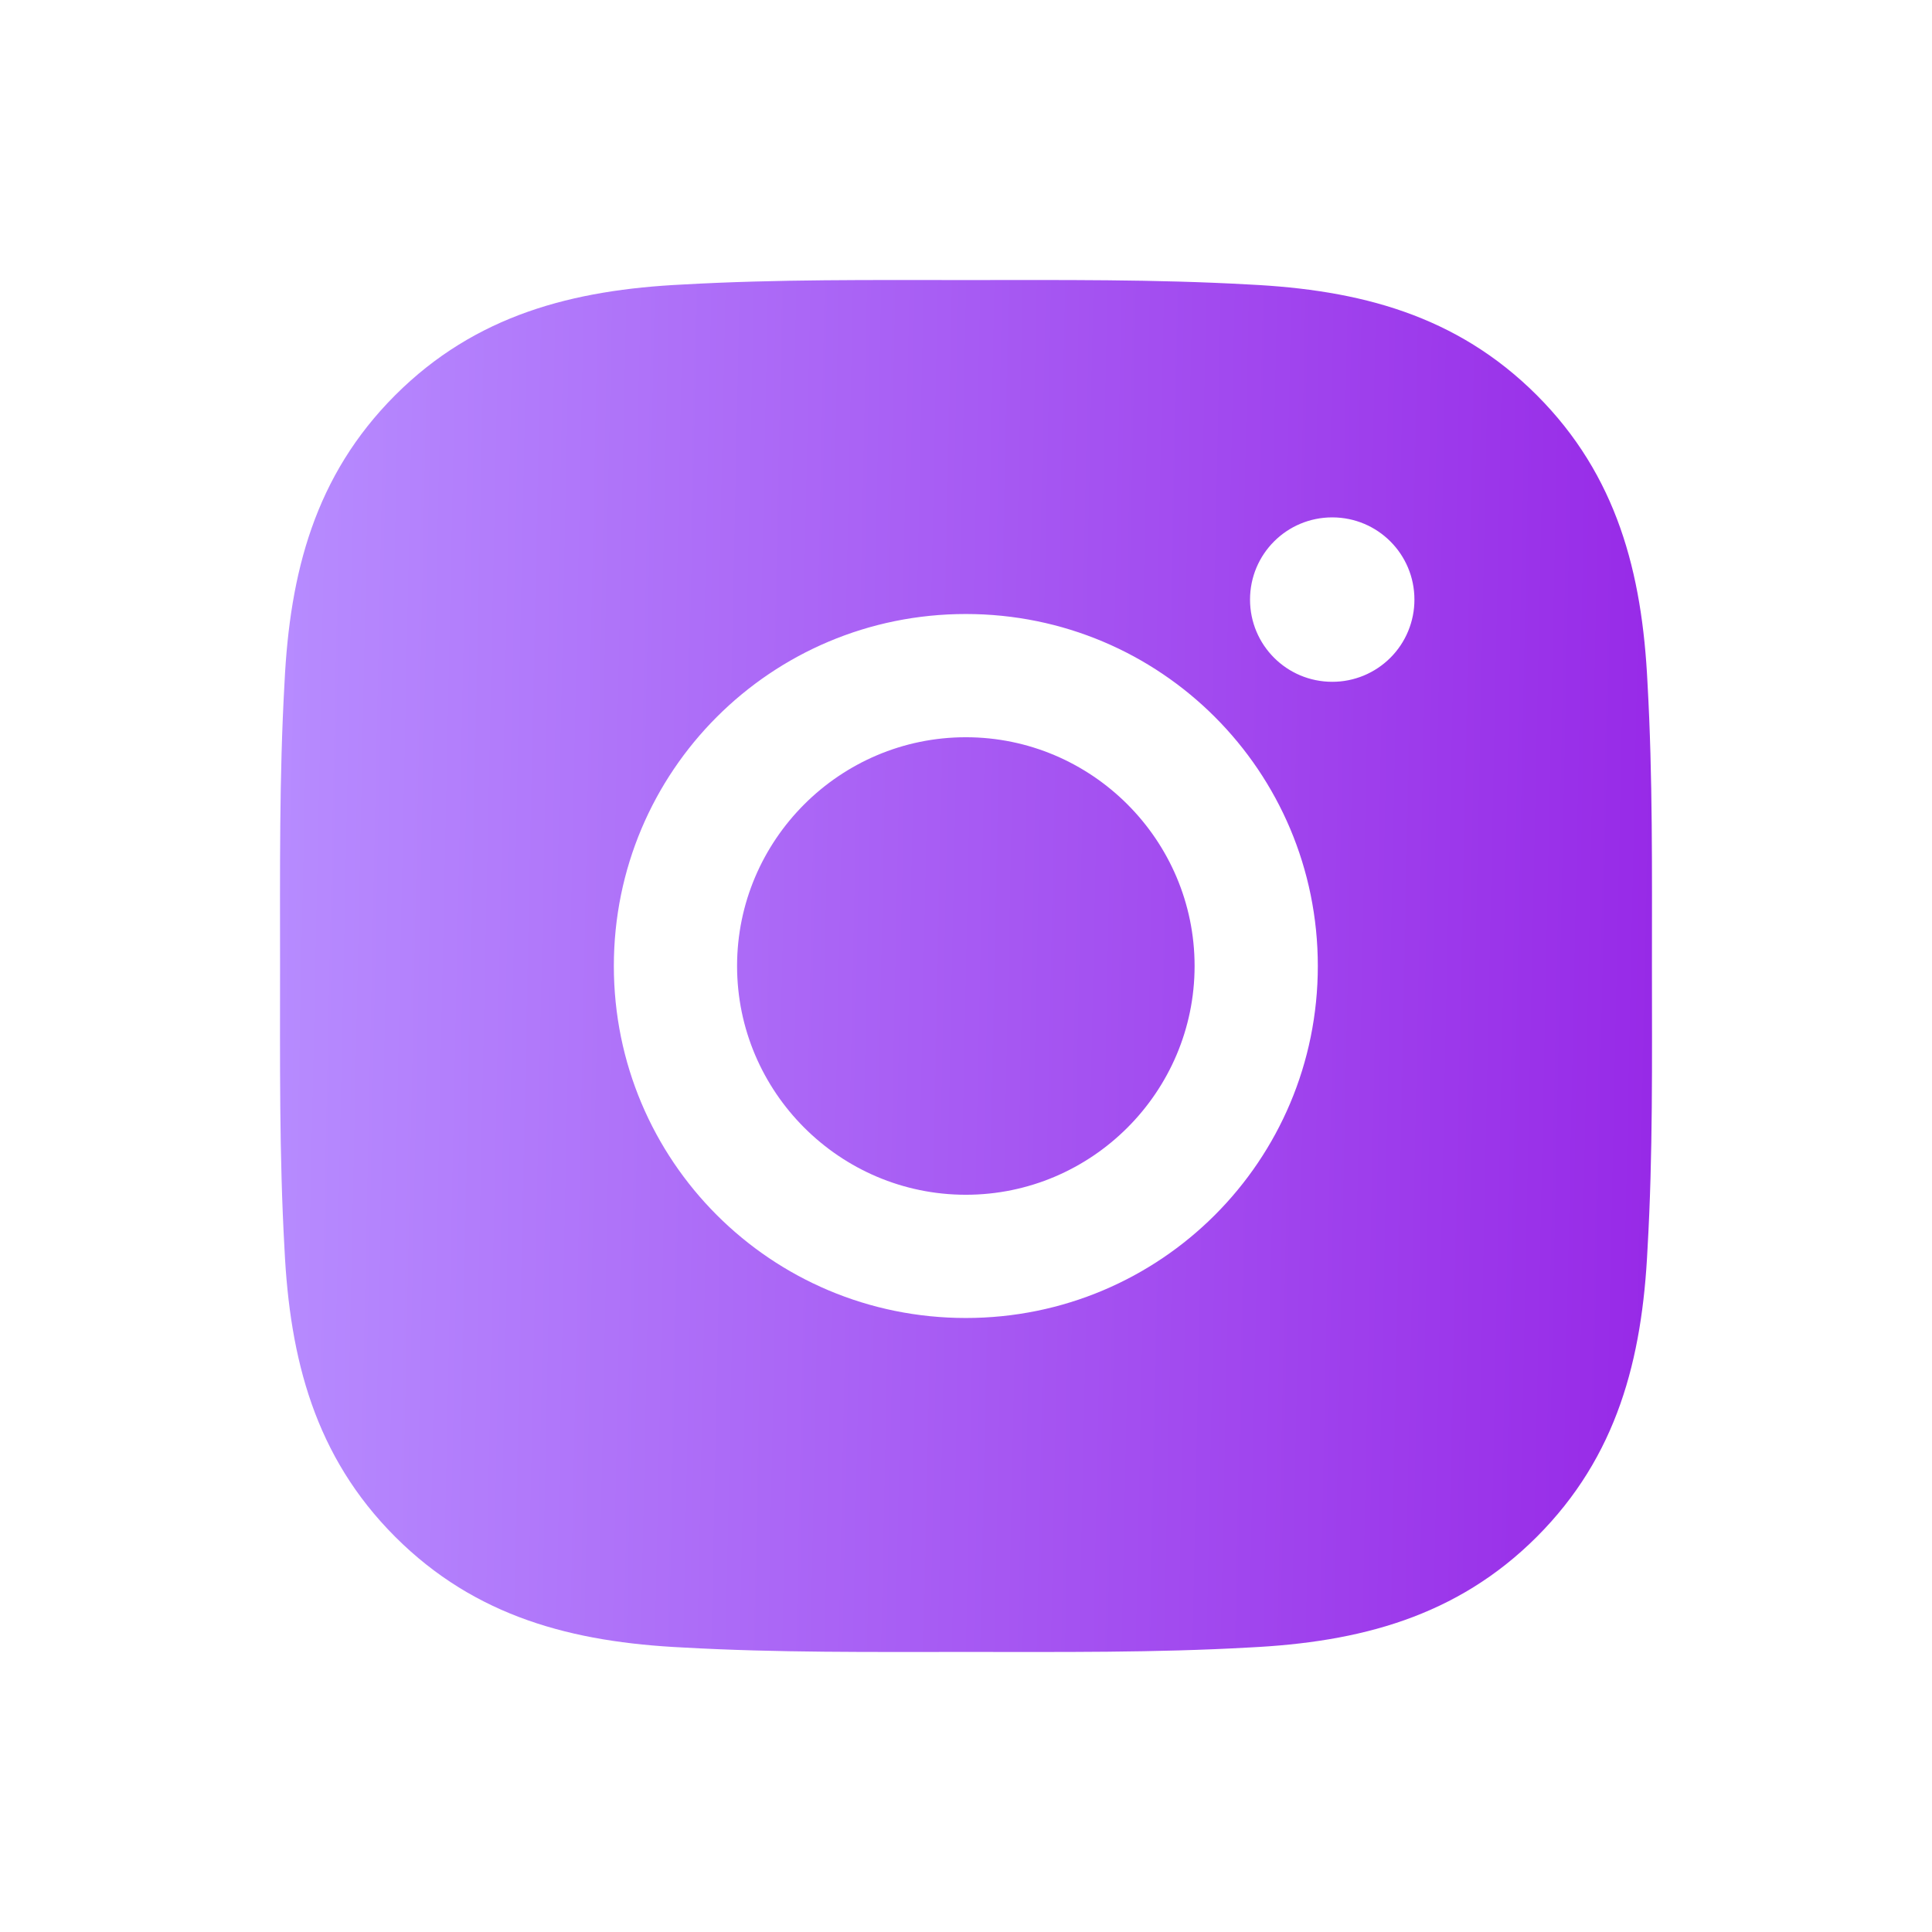 <svg width="69" height="69" viewBox="0 0 69 69" fill="none" xmlns="http://www.w3.org/2000/svg">
<g clip-path="url(#clip0)" filter="url(#filter0_d)">
<path d="M34.494 24.33C29.995 24.33 26.324 28.001 26.324 32.5C26.324 36.999 29.995 40.67 34.494 40.67C38.993 40.67 42.664 36.999 42.664 32.5C42.664 28.001 38.993 24.33 34.494 24.33ZM58.998 32.5C58.998 29.117 59.029 25.764 58.839 22.387C58.649 18.464 57.754 14.983 54.886 12.114C52.011 9.24 48.536 8.351 44.613 8.161C41.23 7.971 37.877 8.002 34.5 8.002C31.117 8.002 27.764 7.971 24.387 8.161C20.464 8.351 16.983 9.246 14.114 12.114C11.24 14.989 10.351 18.464 10.161 22.387C9.971 25.77 10.002 29.123 10.002 32.5C10.002 35.877 9.971 39.236 10.161 42.613C10.351 46.536 11.246 50.017 14.114 52.886C16.989 55.76 20.464 56.649 24.387 56.839C27.77 57.029 31.123 56.998 34.5 56.998C37.883 56.998 41.236 57.029 44.613 56.839C48.536 56.649 52.017 55.754 54.886 52.886C57.76 50.011 58.649 46.536 58.839 42.613C59.035 39.236 58.998 35.883 58.998 32.5ZM34.494 45.071C27.537 45.071 21.923 39.457 21.923 32.5C21.923 25.543 27.537 19.929 34.494 19.929C41.45 19.929 47.065 25.543 47.065 32.5C47.065 39.457 41.45 45.071 34.494 45.071ZM47.58 22.35C45.955 22.35 44.644 21.038 44.644 19.414C44.644 17.79 45.955 16.478 47.58 16.478C49.204 16.478 50.515 17.79 50.515 19.414C50.516 19.8 50.44 20.182 50.293 20.538C50.146 20.895 49.929 21.219 49.657 21.491C49.384 21.764 49.06 21.98 48.704 22.128C48.347 22.275 47.965 22.351 47.58 22.35Z" fill="url(#paint0_linear)"/>
</g>
<defs>
<filter id="filter0_d" x="0" y="0" width="69" height="69" filterUnits="userSpaceOnUse" color-interpolation-filters="sRGB">
<feFlood flood-opacity="0" result="BackgroundImageFix"/>
<feColorMatrix in="SourceAlpha" type="matrix" values="0 0 0 0 0 0 0 0 0 0 0 0 0 0 0 0 0 0 127 0"/>
<feOffset dy="2"/>
<feGaussianBlur stdDeviation="5"/>
<feColorMatrix type="matrix" values="0 0 0 0 0.698 0 0 0 0 0.463 0 0 0 0 0.933 0 0 0 0.54 0"/>
<feBlend mode="normal" in2="BackgroundImageFix" result="effect1_dropShadow"/>
<feBlend mode="normal" in="SourceGraphic" in2="effect1_dropShadow" result="shape"/>
</filter>
<linearGradient id="paint0_linear" x1="10" y1="8" x2="60" y2="9.042" gradientUnits="userSpaceOnUse">
<stop stop-color="#B78CFF"/>
<stop offset="1" stop-color="#9729E7"/>
</linearGradient>
<clipPath id="clip0">
<rect width="49" height="49" fill="white" transform="translate(10 8)"/>
</clipPath>
</defs>
</svg>
